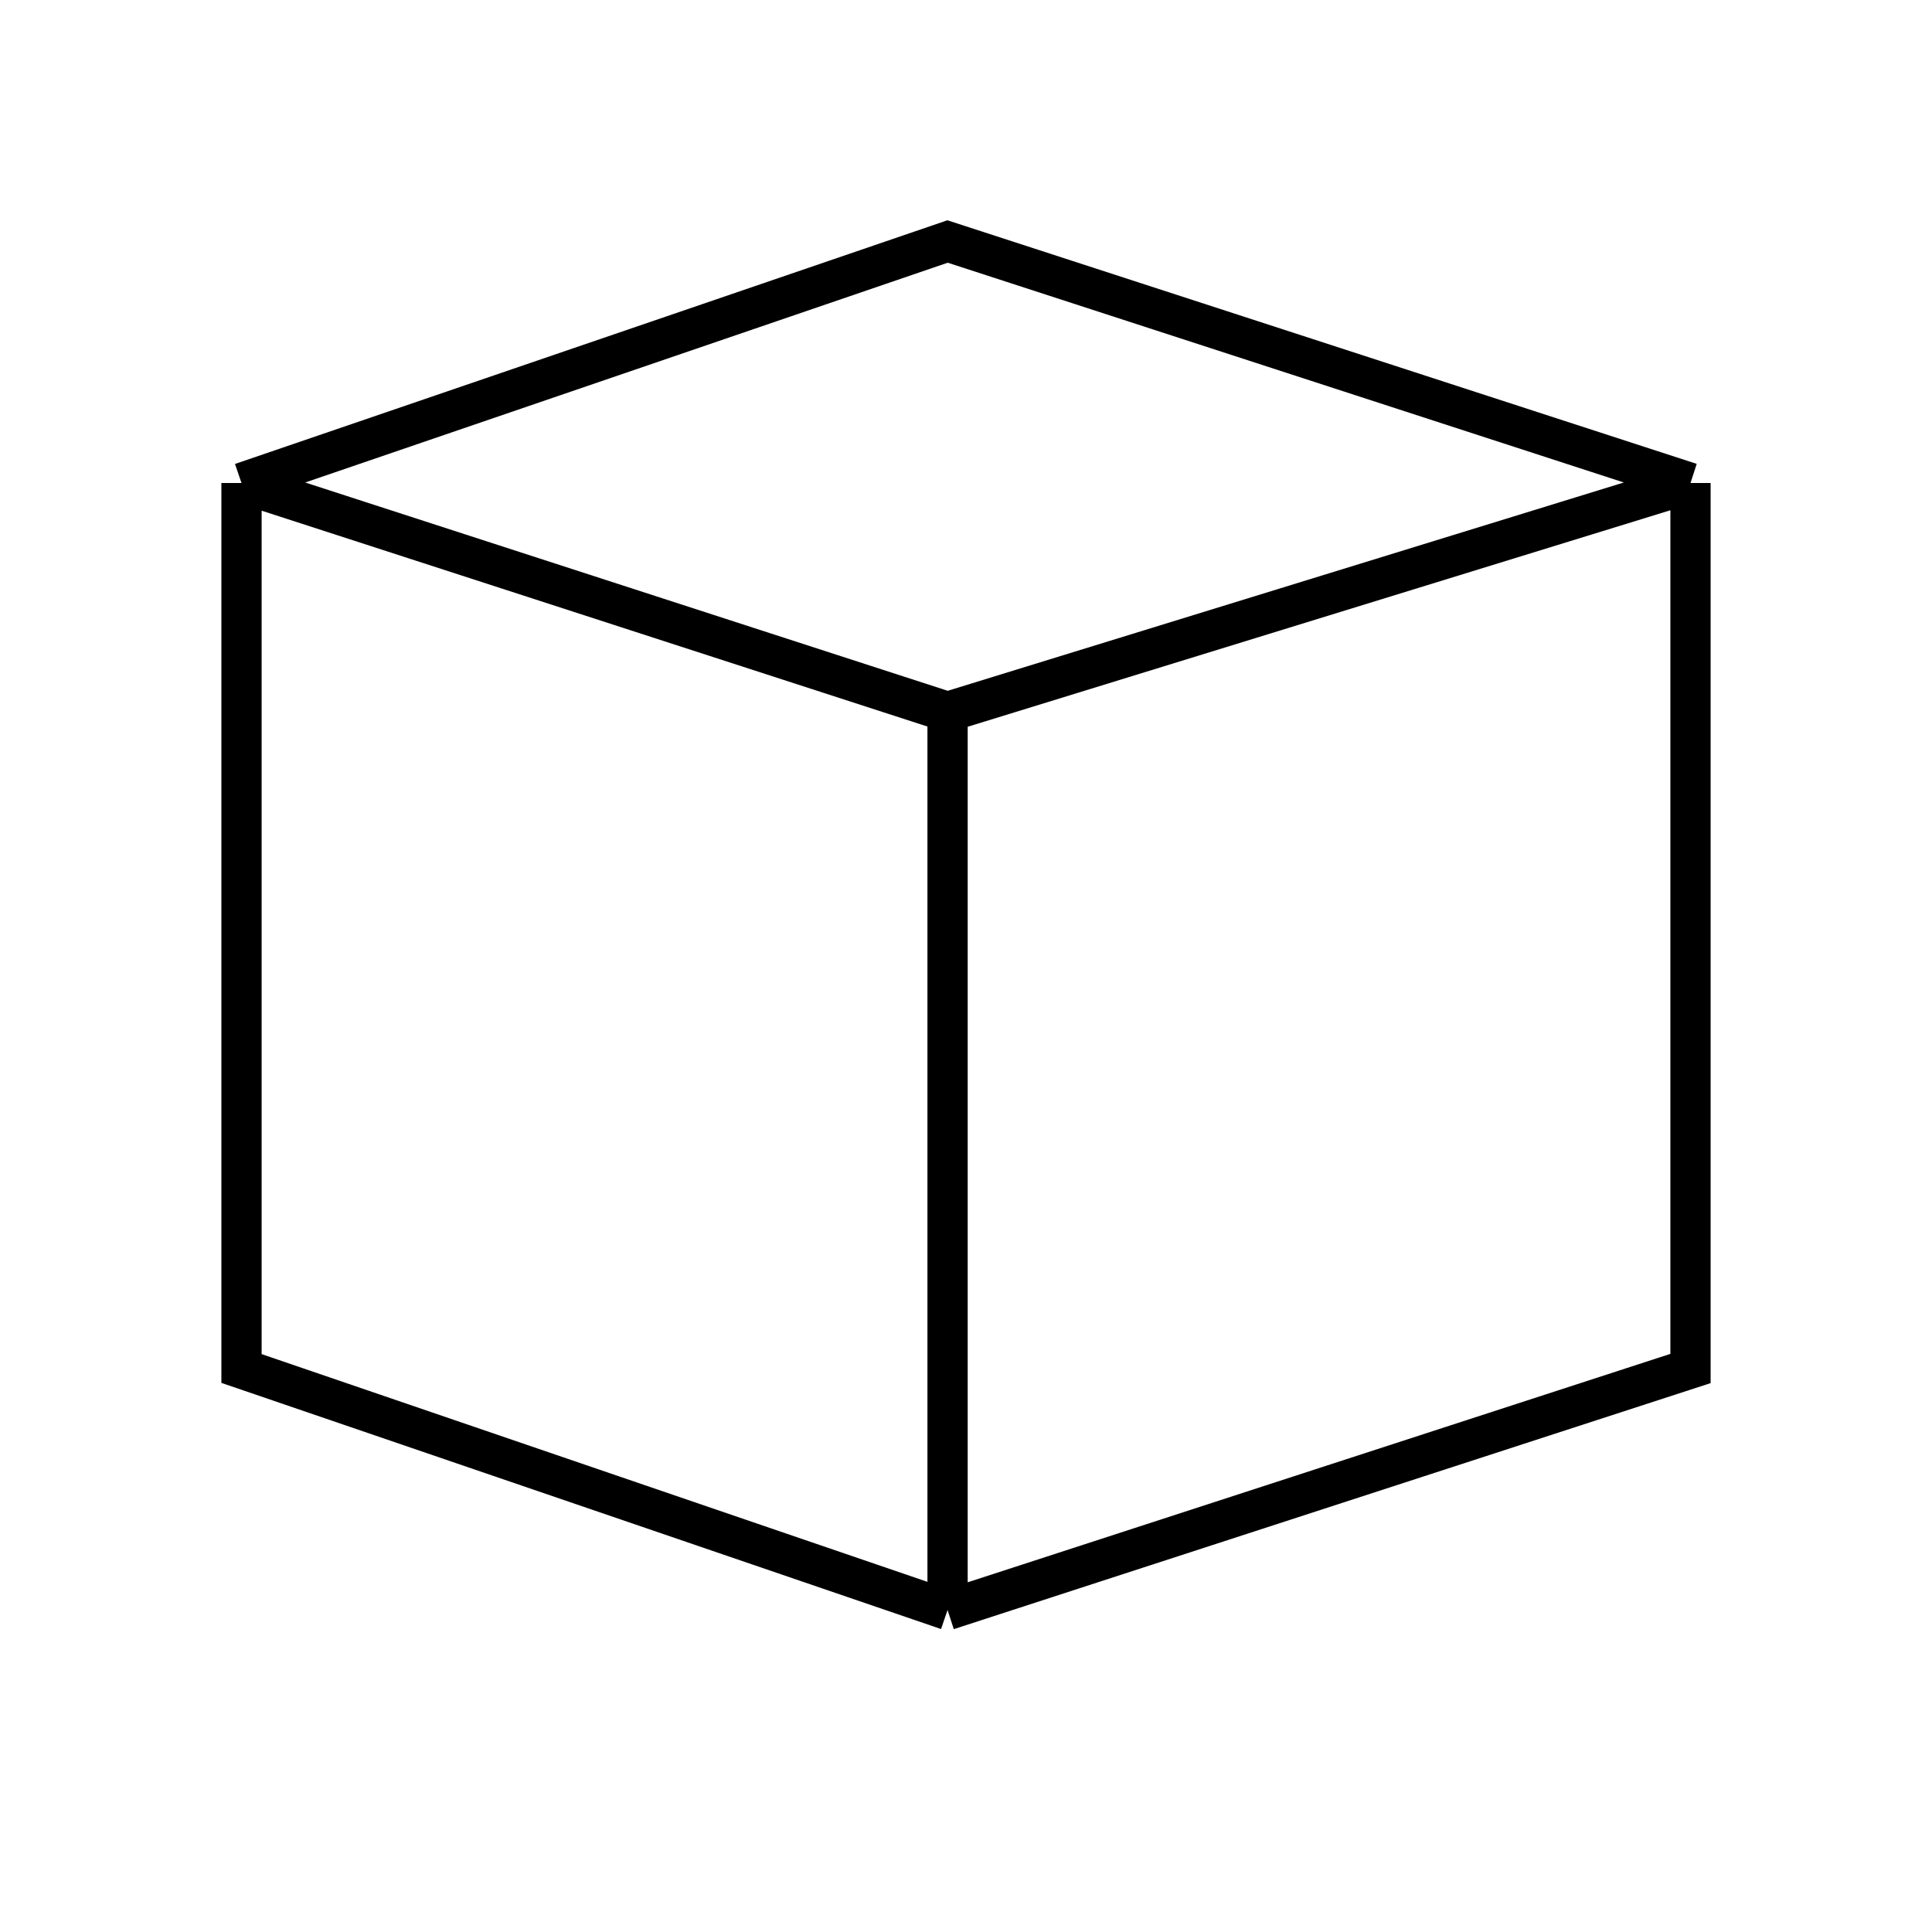 <svg width="48" height="48" fill="none" xmlns="http://www.w3.org/2000/svg">
    <path
        d="m6 12 17.542 5.687M6 12v22l17.542 6M6 12l17.542-6L42 12m-18.458 5.687V40m0-22.313L42 12M23.542 40 42 34V12"
        stroke="currentColor" strokeWidth="4" strokeLinecap="round" strokeLinejoin="round" />
</svg>